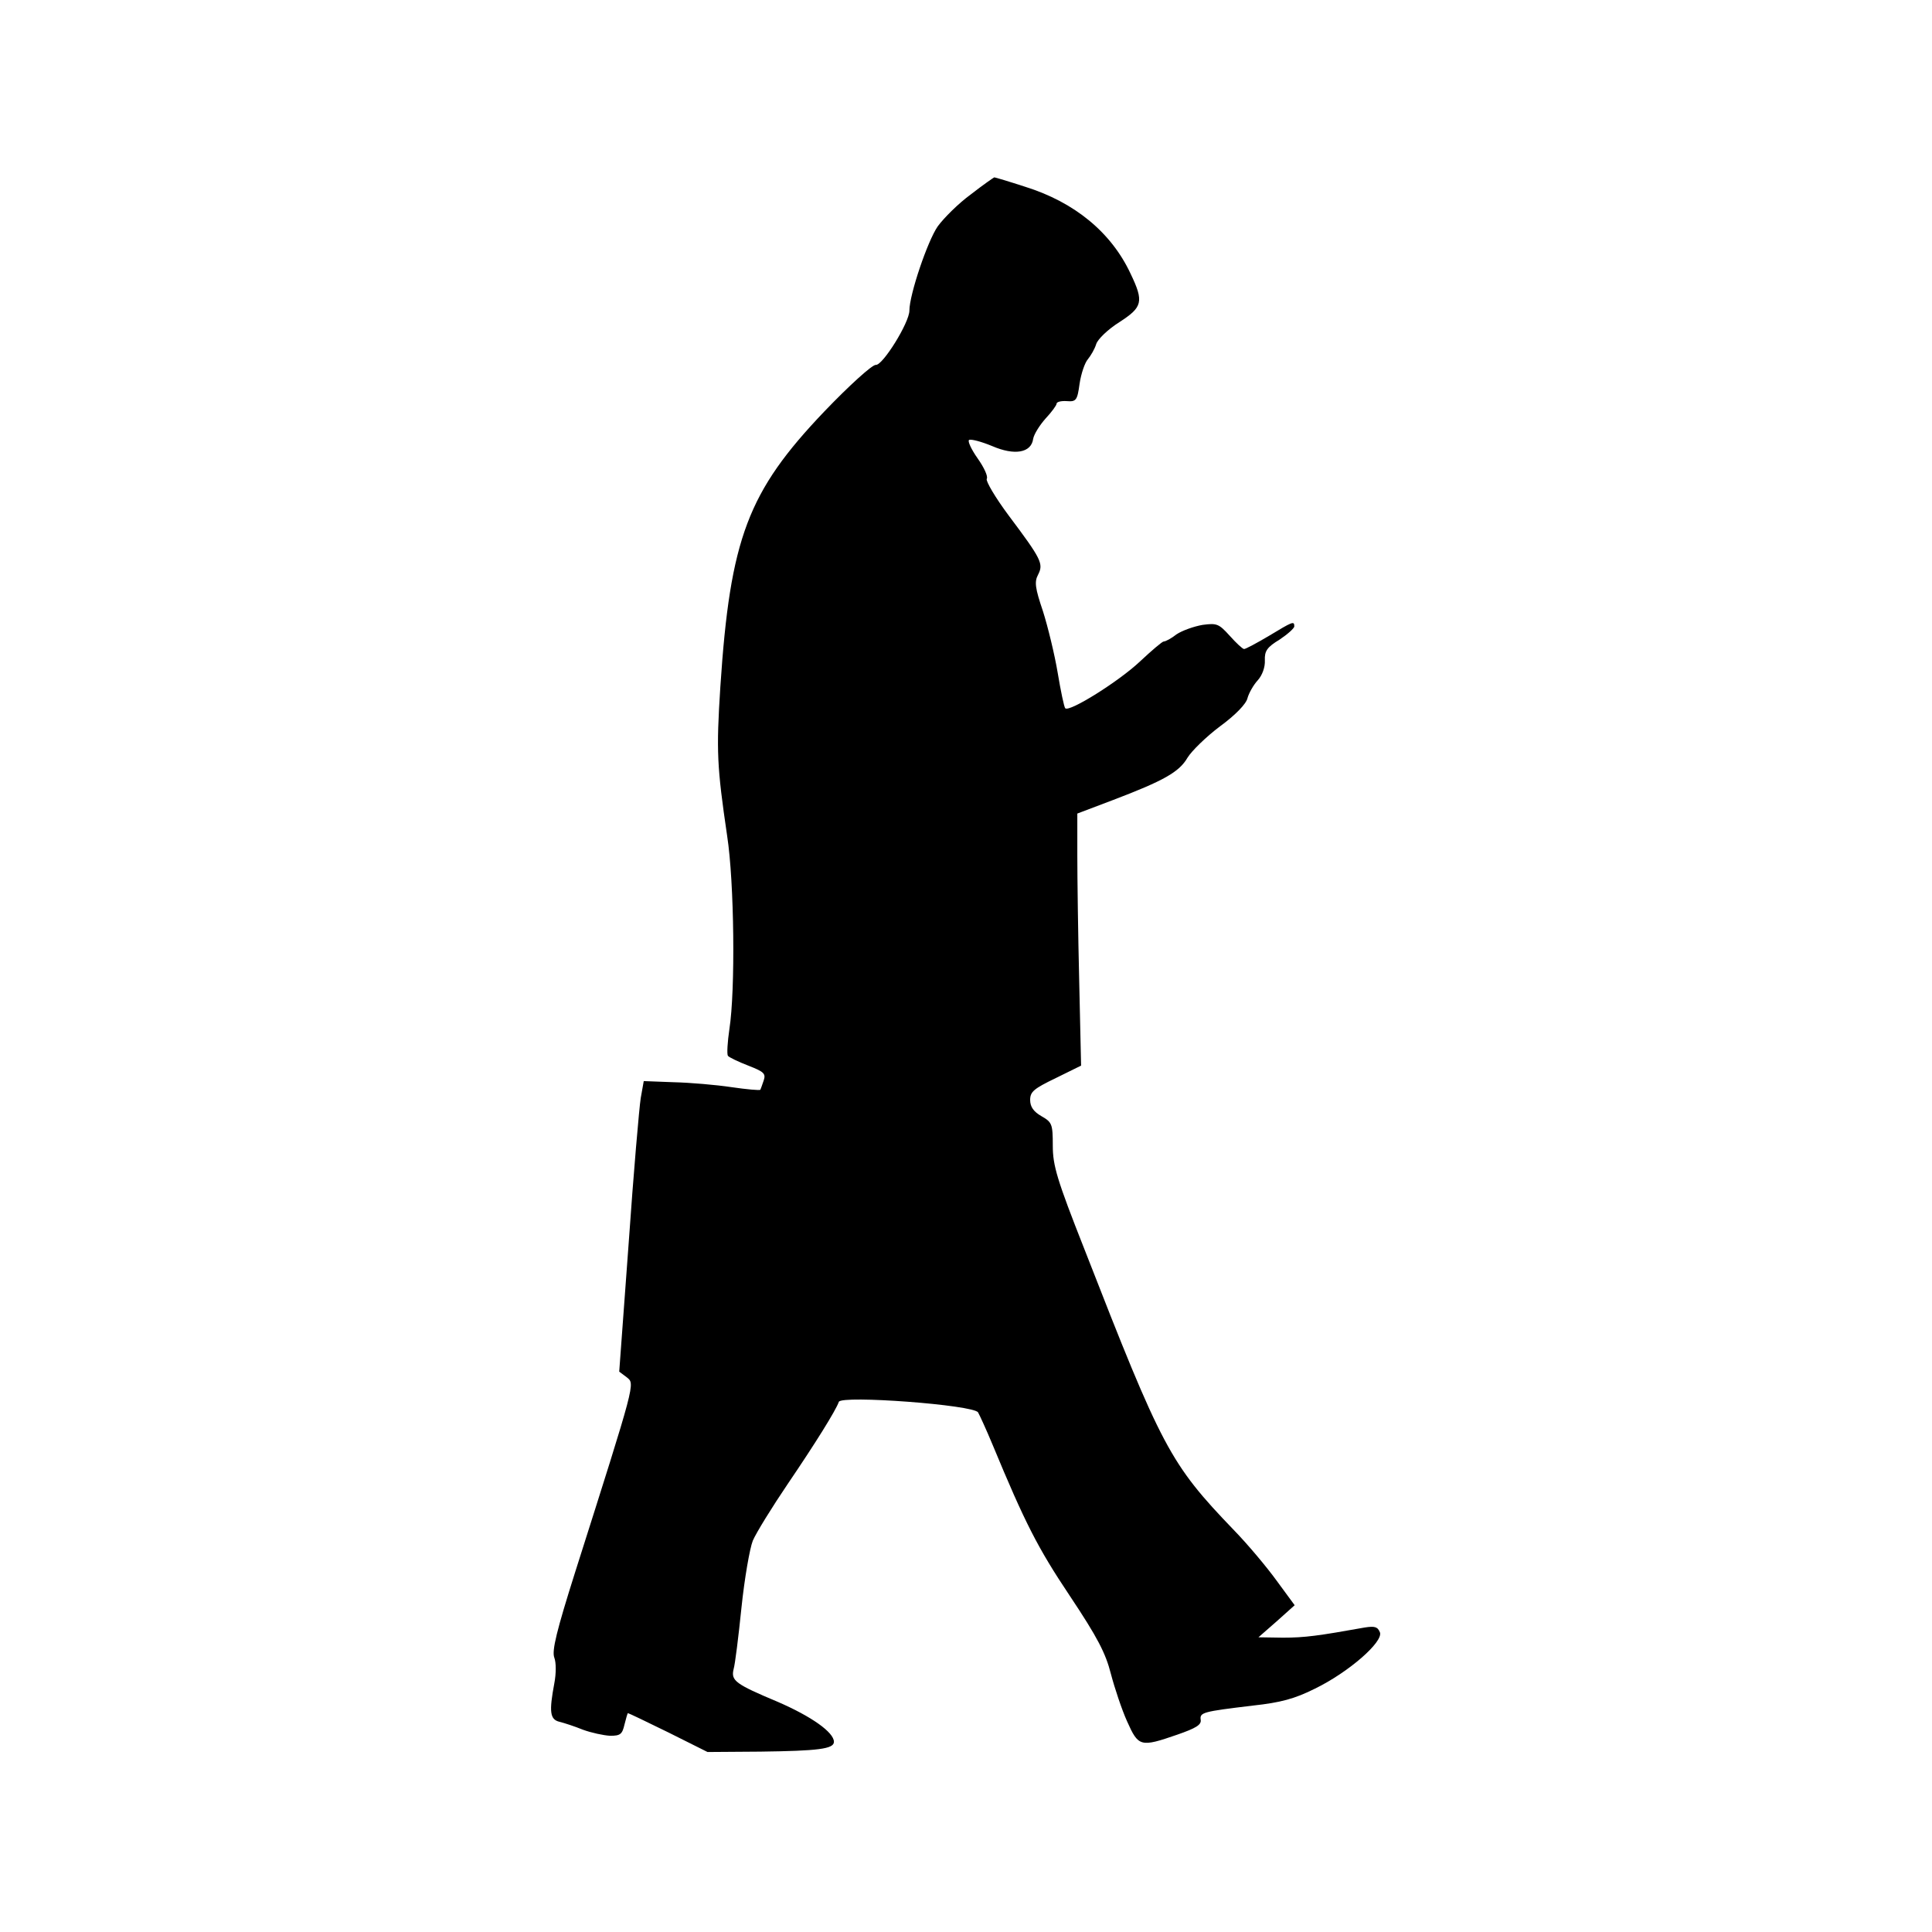 <?xml version="1.0" standalone="no"?>
<!DOCTYPE svg PUBLIC "-//W3C//DTD SVG 20010904//EN"
 "http://www.w3.org/TR/2001/REC-SVG-20010904/DTD/svg10.dtd">
<svg version="1.0" xmlns="http://www.w3.org/2000/svg"
 width="512pt" height="512pt" viewBox="0 0 512 512"
 preserveAspectRatio="xMidYMid meet">

<g transform="translate(0,512) scale(0.1,-0.1)"
fill="#000000" stroke="none">
<path d="M2573 4605 c-33 -24 -72 -63 -88 -85 -27 -39 -75 -181 -75 -223 0
-32 -71 -146 -89 -144 -9 1 -70 -54 -137 -124 -202 -212 -249 -335 -275 -729
-11 -171 -9 -211 18 -395 19 -123 22 -409 6 -512 -5 -34 -7 -66 -4 -71 3 -4
28 -16 54 -26 41 -16 47 -21 41 -39 -4 -12 -8 -23 -9 -25 -2 -2 -36 1 -77 7
-40 6 -109 12 -153 13 l-79 3 -8 -45 c-4 -25 -19 -198 -32 -385 l-25 -340 20
-15 c22 -18 25 -7 -137 -517 -49 -155 -62 -208 -55 -226 5 -13 5 -42 0 -68
-14 -75 -12 -96 14 -102 12 -3 40 -12 62 -21 22 -8 54 -15 72 -16 27 0 32 4
38 30 4 16 8 30 9 30 2 0 50 -23 107 -51 l104 -52 140 1 c153 2 195 7 195 26
0 25 -59 67 -149 106 -112 47 -124 56 -117 86 4 13 13 86 21 164 8 77 22 157
30 177 9 21 51 89 93 151 72 106 127 194 135 217 7 18 357 -8 369 -28 4 -7 22
-46 39 -87 85 -205 119 -272 204 -399 74 -111 95 -152 109 -207 10 -38 29 -95
43 -126 30 -67 35 -69 133 -35 49 17 64 26 62 39 -3 20 5 22 138 38 74 8 111
18 165 45 90 44 181 124 172 149 -6 15 -14 17 -40 13 -123 -22 -159 -27 -217
-27 l-65 1 48 42 48 43 -47 64 c-26 36 -77 97 -114 135 -170 177 -190 216
-396 744 -73 185 -84 222 -84 275 0 57 -2 62 -30 78 -21 12 -30 25 -30 43 0
22 10 30 68 58 l67 33 -5 224 c-3 124 -5 274 -5 334 l0 110 95 36 c134 51 175
74 197 112 11 18 50 56 86 83 41 30 70 60 73 75 4 14 16 35 27 47 12 13 20 35
19 53 -1 25 6 35 39 55 21 14 39 30 39 35 0 15 -4 13 -67 -25 -32 -19 -62 -35
-66 -35 -4 0 -21 16 -38 35 -29 32 -34 34 -72 29 -23 -4 -54 -15 -69 -25 -14
-11 -29 -19 -34 -19 -4 0 -32 -24 -63 -53 -55 -52 -187 -135 -198 -124 -3 3
-12 46 -20 94 -8 48 -26 122 -39 163 -21 62 -23 78 -13 97 15 29 9 41 -78 157
-35 47 -61 91 -58 97 4 6 -7 30 -24 54 -17 24 -27 46 -23 49 5 3 32 -4 61 -16
60 -26 104 -18 109 19 2 12 17 36 33 54 16 17 29 35 29 39 0 5 12 8 27 7 25
-2 28 2 34 46 4 27 14 56 22 65 8 10 18 27 22 40 4 13 31 39 61 58 62 40 66
54 30 129 -51 109 -148 189 -279 230 -43 14 -80 25 -82 25 -1 0 -30 -20 -62
-45z"/>
</g>
</svg>
